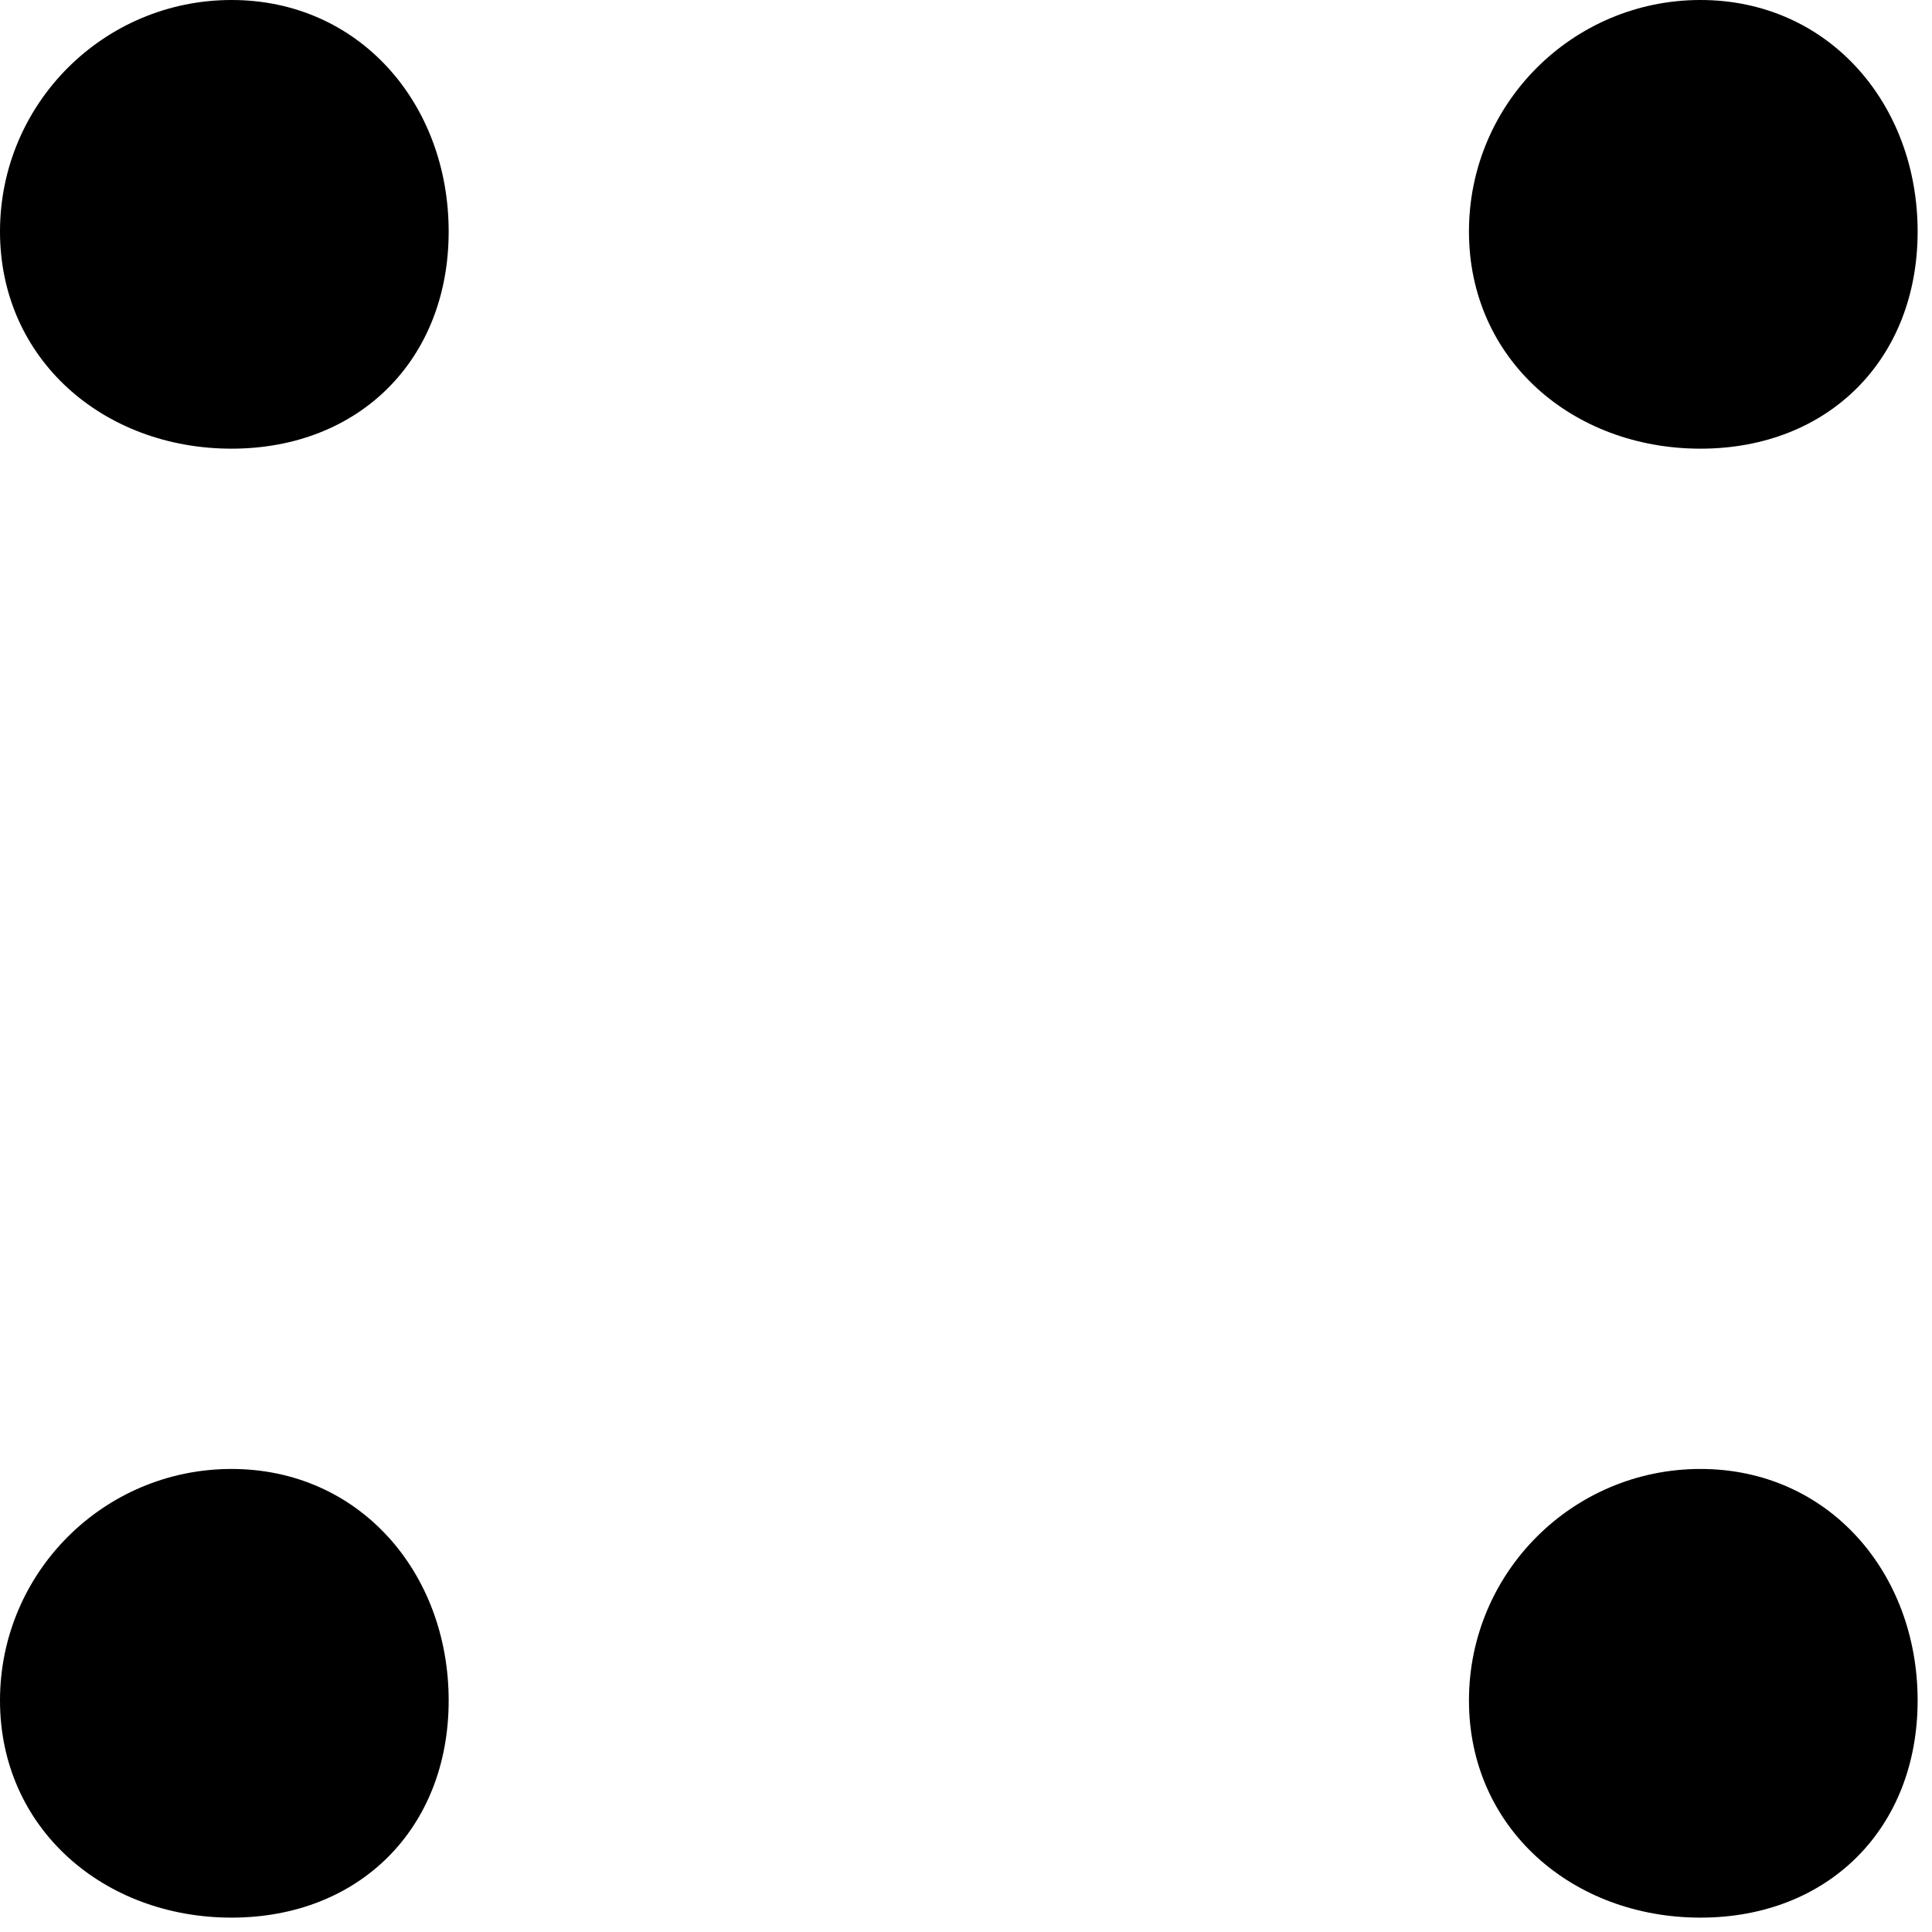 <svg 
 xmlns="http://www.w3.org/2000/svg"
 xmlns:xlink="http://www.w3.org/1999/xlink"
 draggable="false"
 width="121px" height="121px">
<path fill-rule="evenodd"  fill="rgb(0, 0, 0)"
 d="M106.500,92.000 C114.508,92.000 120.1,98.492 120.1,106.500 C120.1,114.508 114.508,120.1 106.500,120.1 C98.492,120.1 92.000,114.508 92.000,106.500 C92.000,98.492 98.492,92.000 106.500,92.000 Z"/>
<path fill-rule="evenodd"  fill="rgb(0, 0, 0)"
 d="M14.500,92.000 C22.508,92.000 28.1,98.492 28.1,106.500 C28.1,114.508 22.508,120.1 14.500,120.1 C6.492,120.1 0.000,114.508 0.000,106.500 C0.000,98.492 6.492,92.000 14.500,92.000 Z"/>
<path fill-rule="evenodd"  fill="rgb(0, 0, 0)"
 d="M106.500,0.000 C114.508,0.000 120.1,6.492 120.1,14.500 C120.1,22.508 114.508,28.1 106.500,28.1 C98.492,28.1 92.000,22.508 92.000,14.500 C92.000,6.492 98.492,0.000 106.500,0.000 Z"/>
<path fill-rule="evenodd"  fill="rgb(0, 0, 0)"
 d="M14.500,0.000 C22.508,0.000 28.1,6.492 28.1,14.500 C28.1,22.508 22.508,28.1 14.500,28.1 C6.492,28.1 0.000,22.508 0.000,14.500 C0.000,6.492 6.492,0.000 14.500,0.000 Z"/>
</svg>